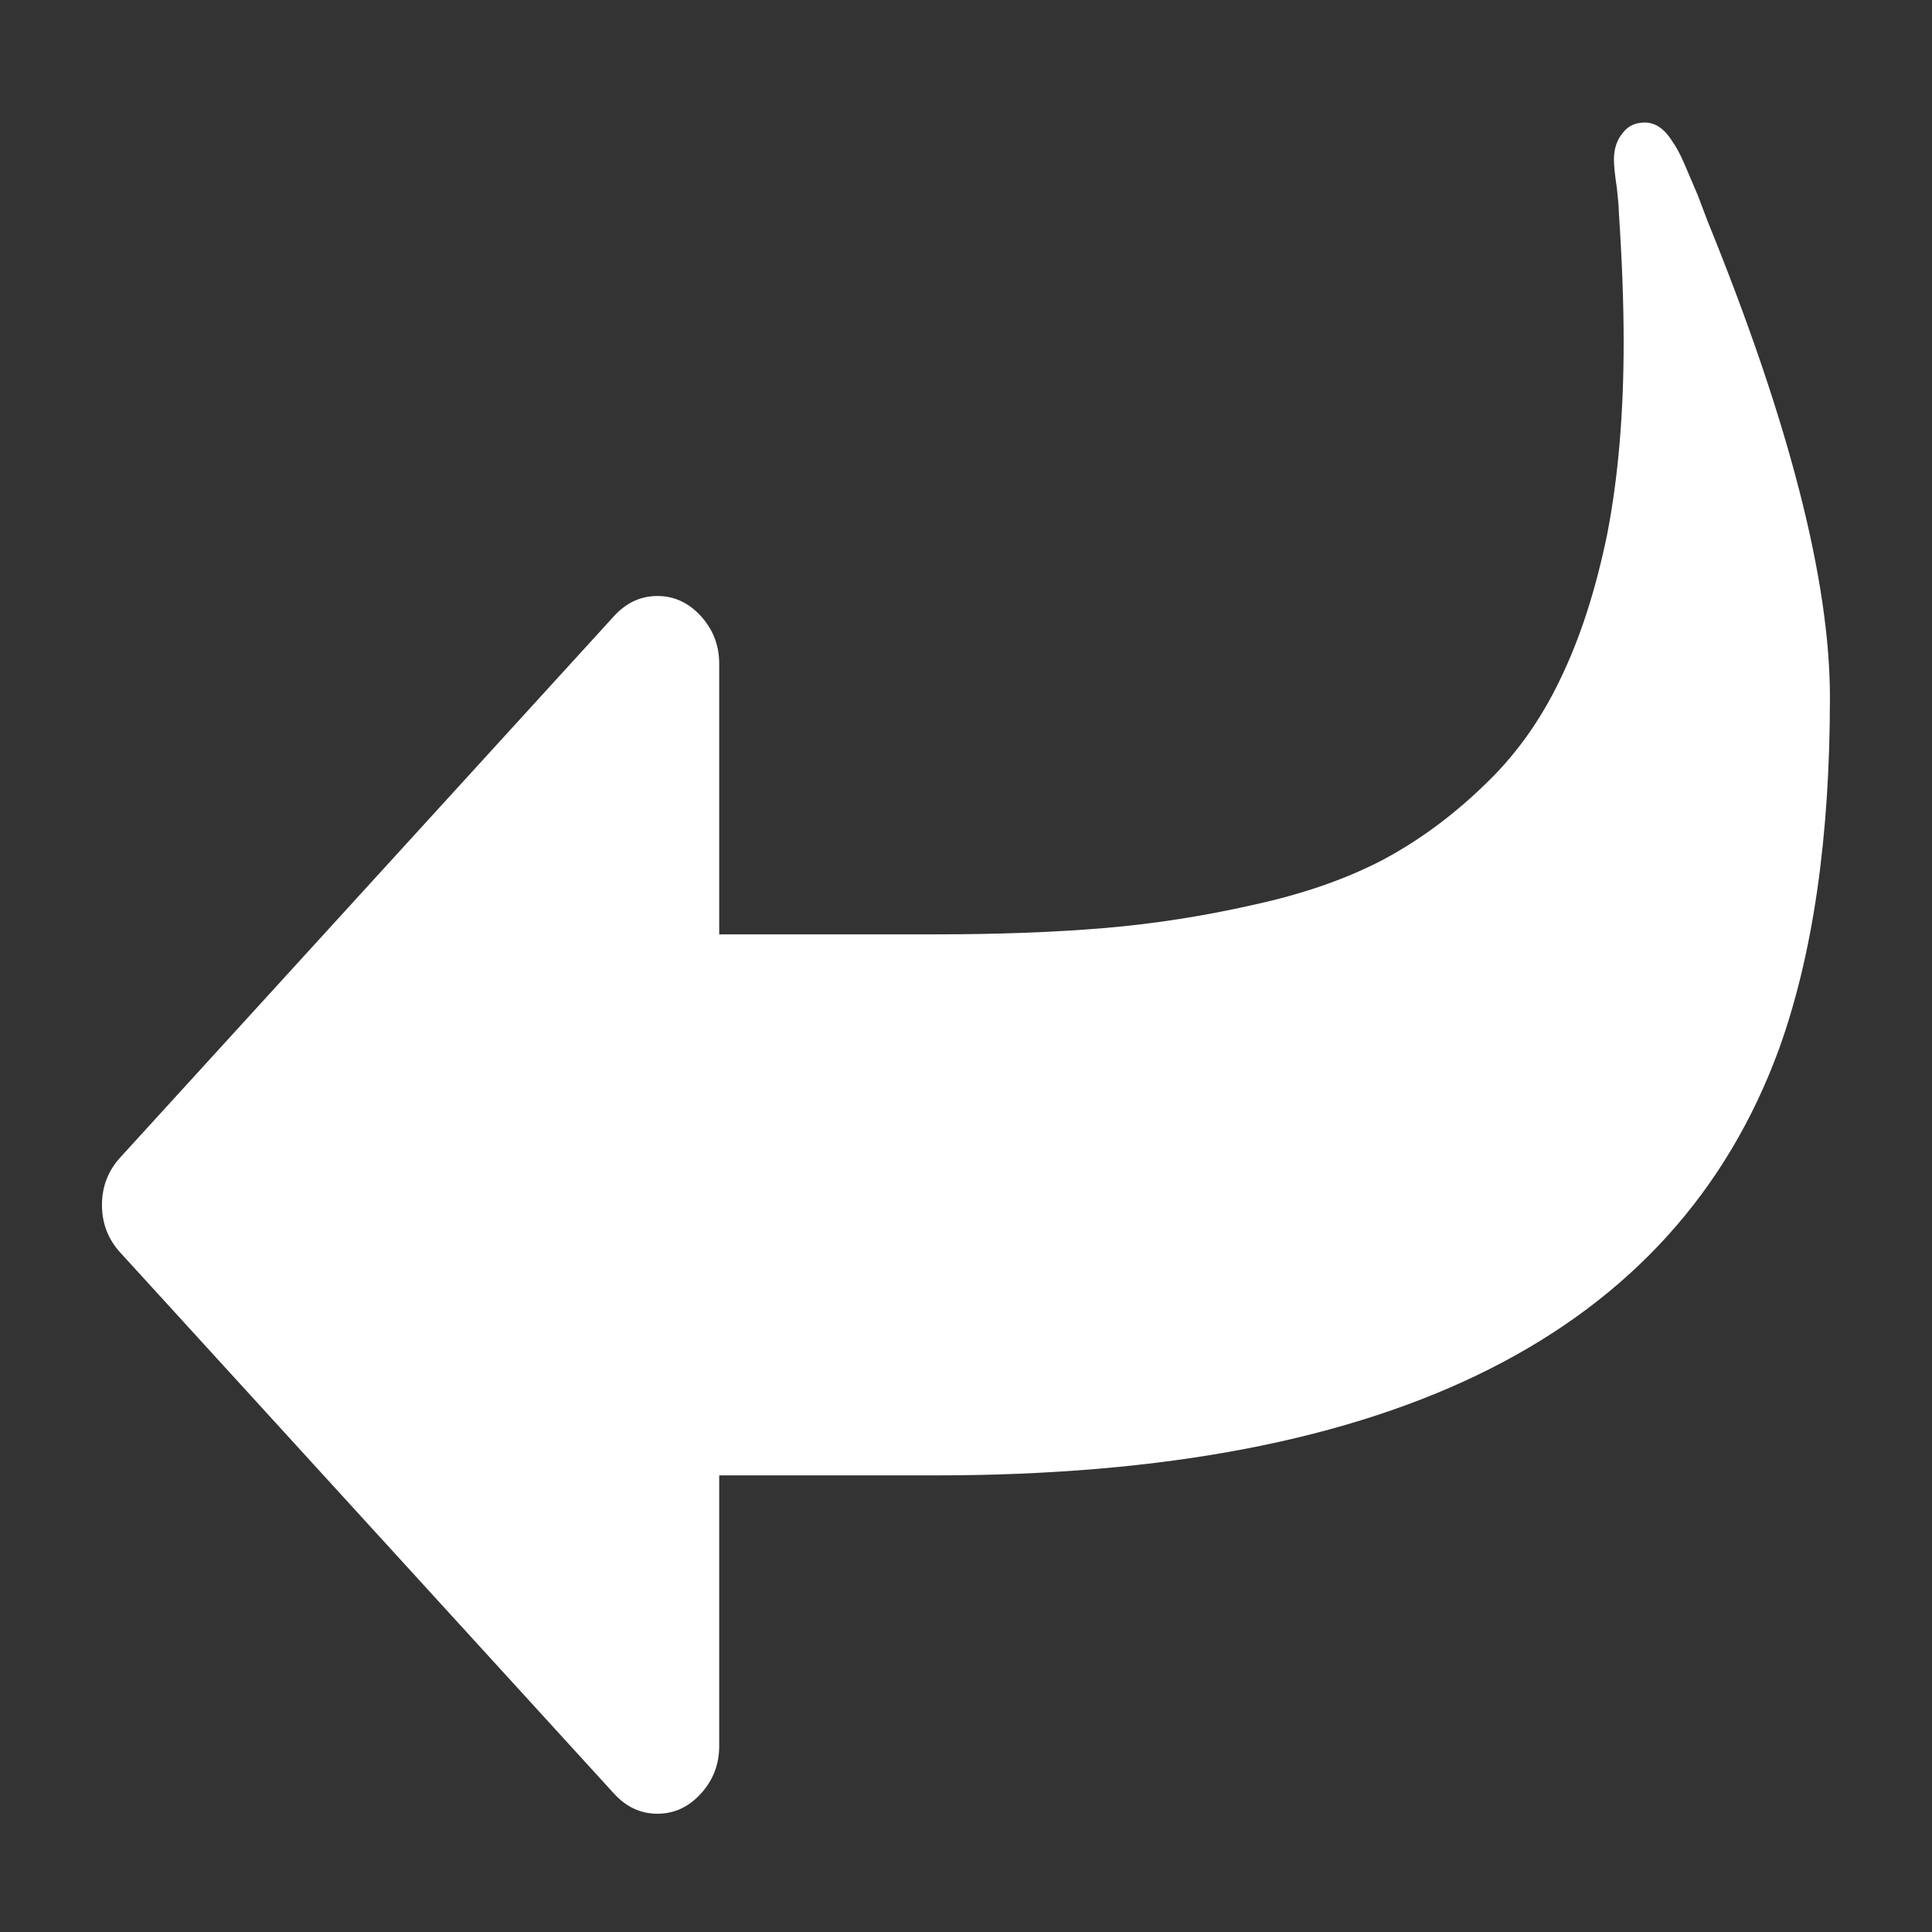<?xml version="1.0" encoding="UTF-8" standalone="no"?>
<!-- Created with Inkscape (http://www.inkscape.org/) -->

<svg
   xmlns:dc="http://purl.org/dc/elements/1.1/"
   xmlns:cc="http://creativecommons.org/ns#"
   xmlns:rdf="http://www.w3.org/1999/02/22-rdf-syntax-ns#"
   xmlns:svg="http://www.w3.org/2000/svg"
   xmlns="http://www.w3.org/2000/svg"
   xmlns:sodipodi="http://sodipodi.sourceforge.net/DTD/sodipodi-0.dtd"
   xmlns:inkscape="http://www.inkscape.org/namespaces/inkscape"
   width="15mm"
   height="15mm"
   viewBox="0 0 15 15"
   version="1.1"
   id="svg8"
   inkscape:version="0.92.4 (5da689c313, 2019-01-14)"
   sodipodi:docname="leftdown.svg">
  <rect x="0" y="0" width="15" height="15" fill="#333333" stroke="none"/>
  <defs
     id="defs2" />
  <sodipodi:namedview
     id="base"
     pagecolor="#444444"
     bordercolor="#666666"
     borderopacity="1.0"
     inkscape:pageopacity="0"
     inkscape:pageshadow="2"
     inkscape:zoom="5.6"
     inkscape:cx="51.852749"
     inkscape:cy="34.464307"
     inkscape:document-units="mm"
     inkscape:current-layer="layer1"
     showgrid="false"
     inkscape:window-width="1920"
     inkscape:window-height="996"
     inkscape:window-x="-8"
     inkscape:window-y="-8"
     inkscape:window-maximized="1" />
  <g
     inkscape:label="Layer 1"
     inkscape:groupmode="layer"
     id="layer1"
     transform="translate(0,-282)">
    <g
       aria-label=""
       transform="matrix(-0.955,0,0,-1.047,0,579)"
       style="font-style:normal;font-variant:normal;font-weight:normal;font-stretch:normal;font-size:14.047px;line-height:1.25;font-family:FontAwesome;-inkscape-font-specification:FontAwesome;letter-spacing:0px;word-spacing:0px;fill:#ffffff;fill-opacity:1;stroke:none;stroke-width:0.351"
       id="text818">
      <path
         d="m -0.978,274.379 q 0.149,0.149 0.149,0.353 0,0.204 -0.149,0.353 l -4.014,4.014 q -0.149,0.149 -0.353,0.149 -0.204,0 -0.353,-0.149 -0.149,-0.149 -0.149,-0.353 v -2.007 h -1.756 q -0.768,0 -1.38,0.047 -0.604,0.047 -1.207,0.172 -0.596,0.118 -1.043,0.329 -0.439,0.212 -0.823,0.549 -0.384,0.329 -0.627,0.792 -0.243,0.455 -0.384,1.082 -0.133,0.627 -0.133,1.419 0,0.431 0.039,0.964 0,0.047 0.016,0.18 0.024,0.141 0.024,0.212 0,0.118 -0.071,0.196 -0.063,0.078 -0.18,0.078 -0.125,0 -0.219,-0.133 -0.055,-0.071 -0.102,-0.172 -0.047,-0.102 -0.11,-0.235 -0.055,-0.133 -0.078,-0.188 -0.996,-2.234 -0.996,-3.535 0,-1.56 0.415,-2.61 1.27,-3.159 6.859,-3.159 h 1.756 v -2.007 q 0,-0.204 0.149,-0.353 0.149,-0.149 0.353,-0.149 0.204,0 0.353,0.149 z"
         style="fill:#ffffff;fill-opacity:1;stroke-width:0.351"
         id="path820"
         inkscape:connector-curvature="0" />
    </g>
  </g>
</svg>
